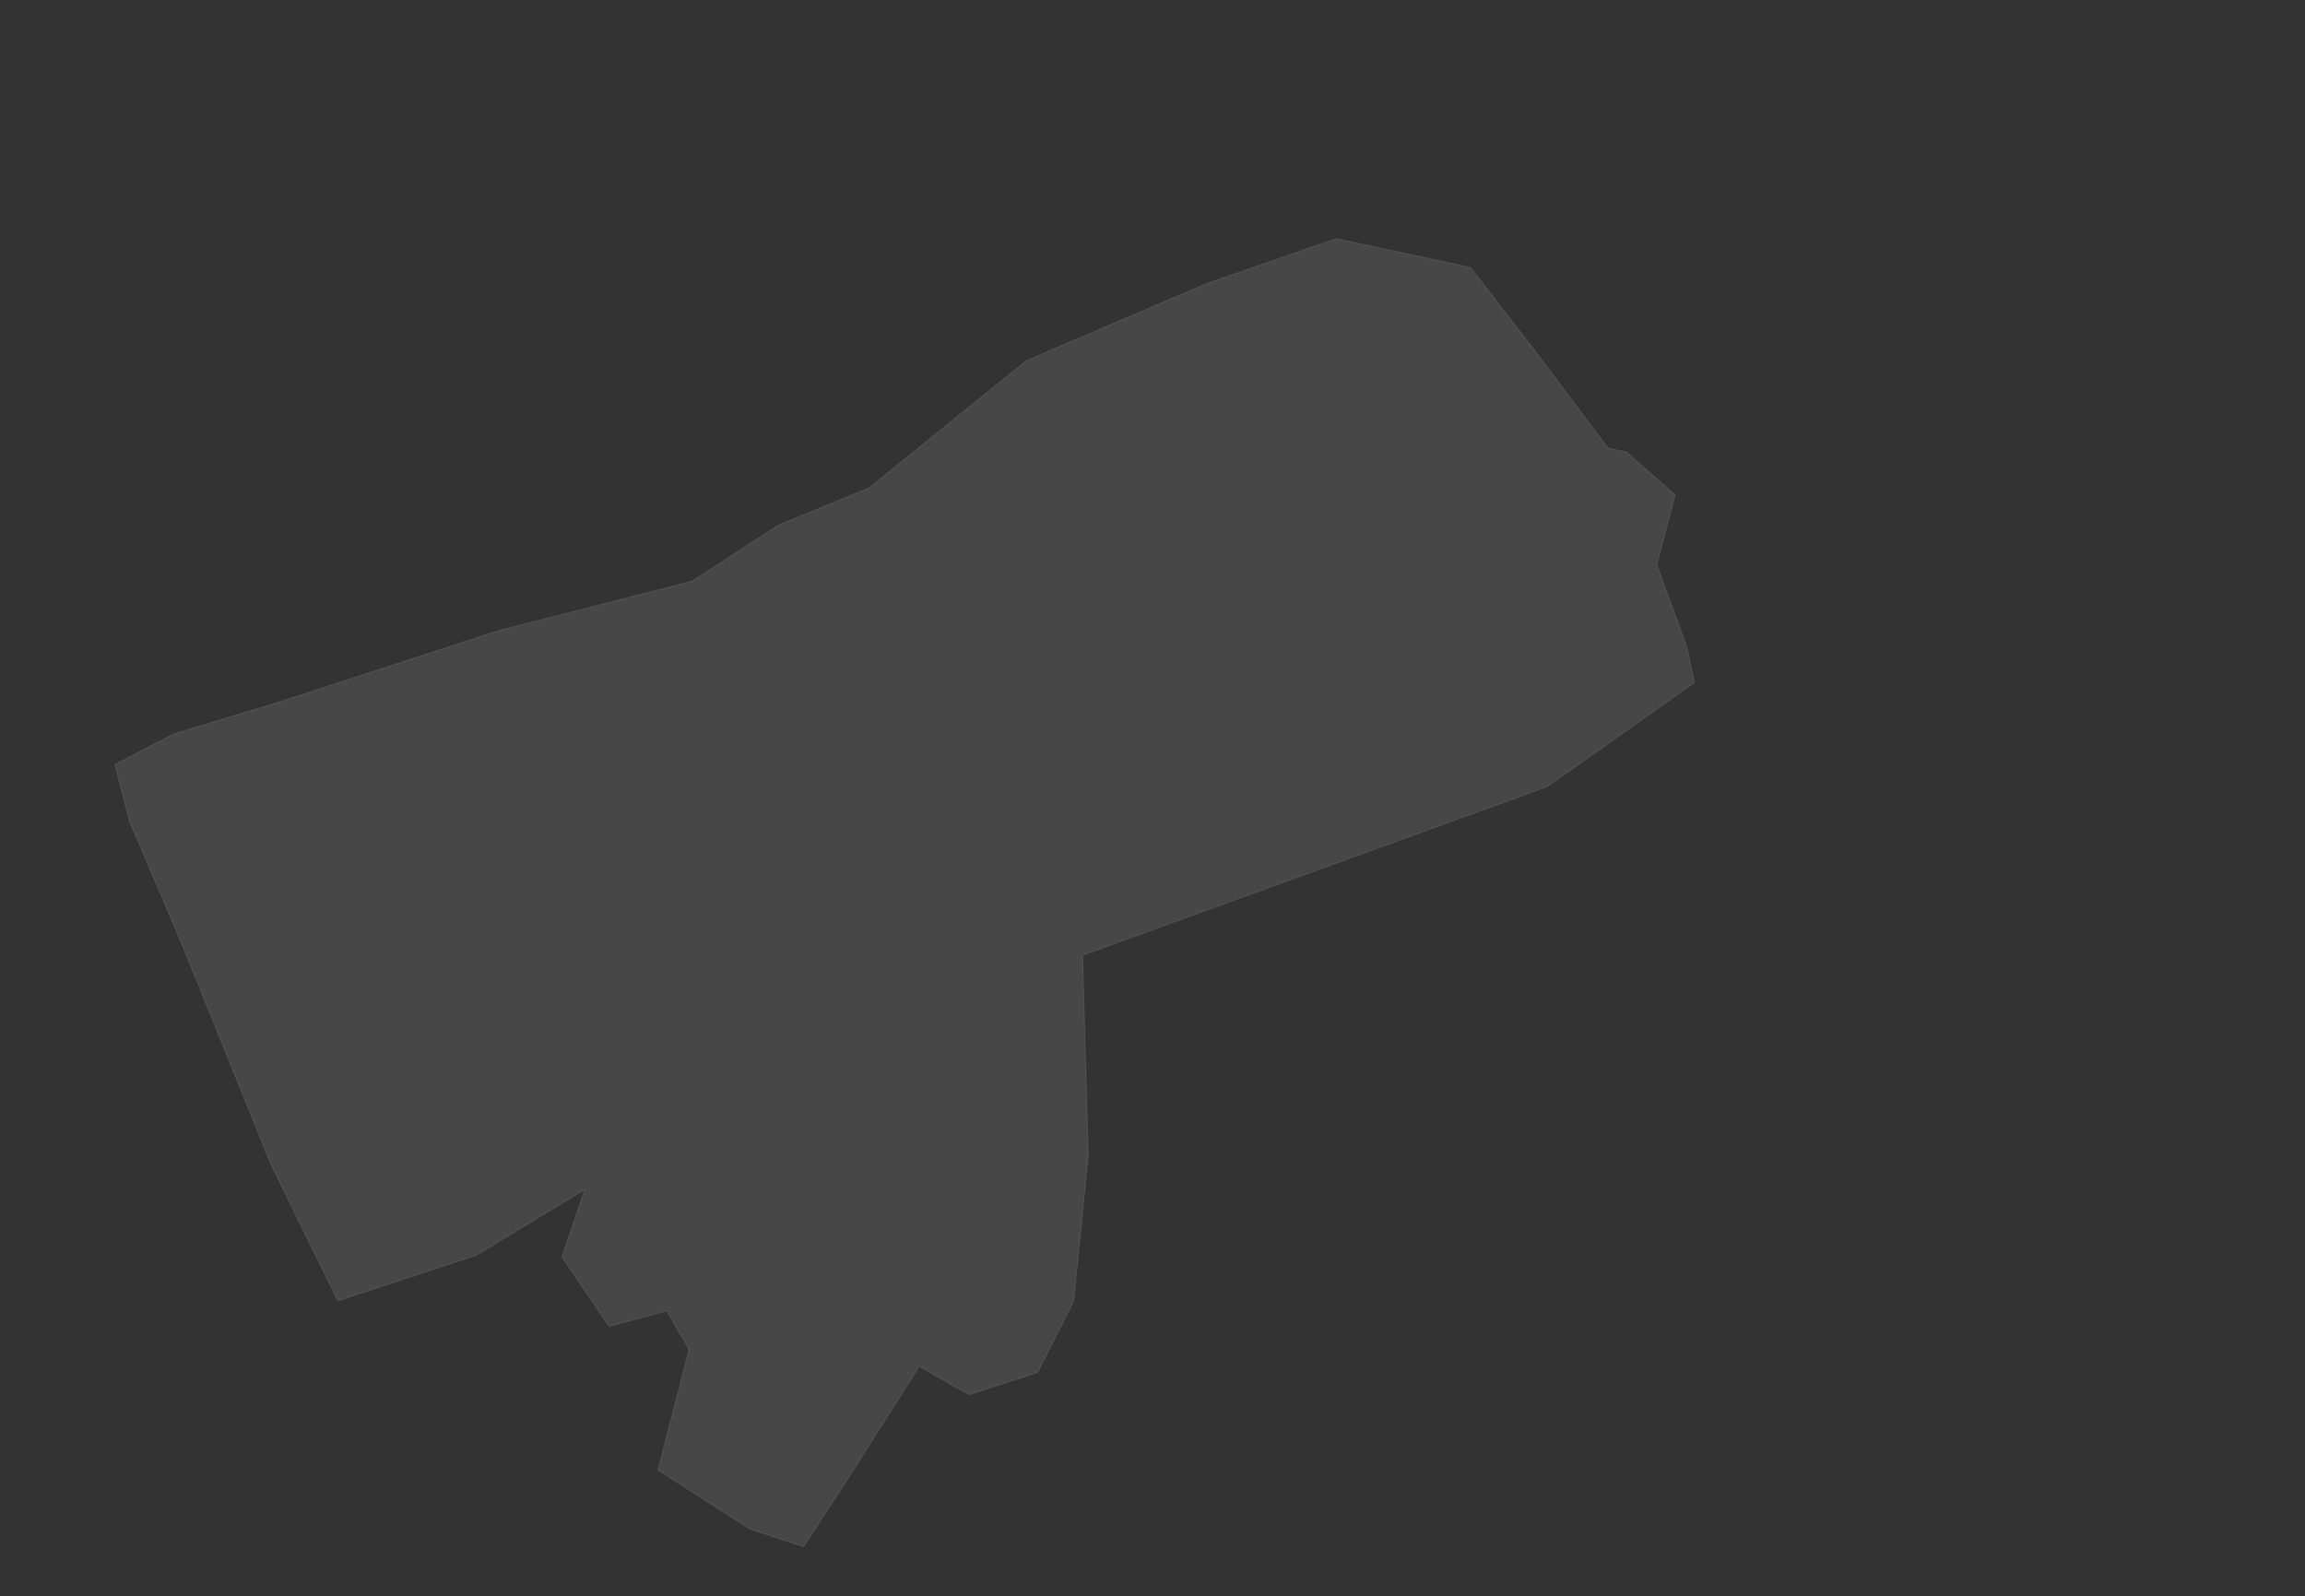 <?xml version="1.0" encoding="UTF-8" standalone="no"?>
<!-- Created with Inkscape (http://www.inkscape.org/) -->

<svg
   width="1258.858mm"
   height="871.861mm"
   viewBox="0 0 1258.858 871.861"
   version="1.1"
   id="svg1"
   xml:space="preserve"
   xmlns="http://www.w3.org/2000/svg"
   xmlns:svg="http://www.w3.org/2000/svg"><rect x="0" y="0" width="1258.858" height="871.861" fill="#333333" stroke="none"/><defs
     id="defs1" /><g
     id="layer1"
     transform="translate(1457.112,-11.869)"><path
       style="opacity:0.1;fill:#ffffff;stroke:#ffffff;stroke-width:0.5;stroke-dasharray:none;stroke-dashoffset:0"
       d="m -1394.372,429.368 7.955,31.006 29.104,68.263 48.154,119.062 36.513,74.612 75.671,-24.871 59.267,-35.983 -12.5,36.785 25.733,38.067 31.486,-8.509 12.217,21.117 -17.028,65.785 50.419,32.331 29.091,9.507 24.316,-37.184 38.903,-61.271 27.087,15.463 37.541,-12.037 19.703,-39.042 7.975,-79.581 -3.081,-109.314 253.692,-92.048 80.448,-56.875 -4.116,-19.457 -16.464,-44.901 10.103,-38.166 -26.941,-23.573 -9.729,-1.871 -39.289,-52.385 -35.921,-46.398 -73.339,-15.715 -71.094,24.696 -98.034,41.908 -86.061,69.597 -49.391,20.206 -47.146,30.683 -105.518,26.941 -120.859,39.289 -56.875,17.212 z"
       id="path6" /><rect
       style="opacity:0;fill:#ffffff;stroke:#ffffff;stroke-width:0.5;stroke-dasharray:none;stroke-dashoffset:0"
       id="rect7"
       width="1258.358"
       height="871.361"
       x="-1456.862"
       y="12.119" /></g></svg>
